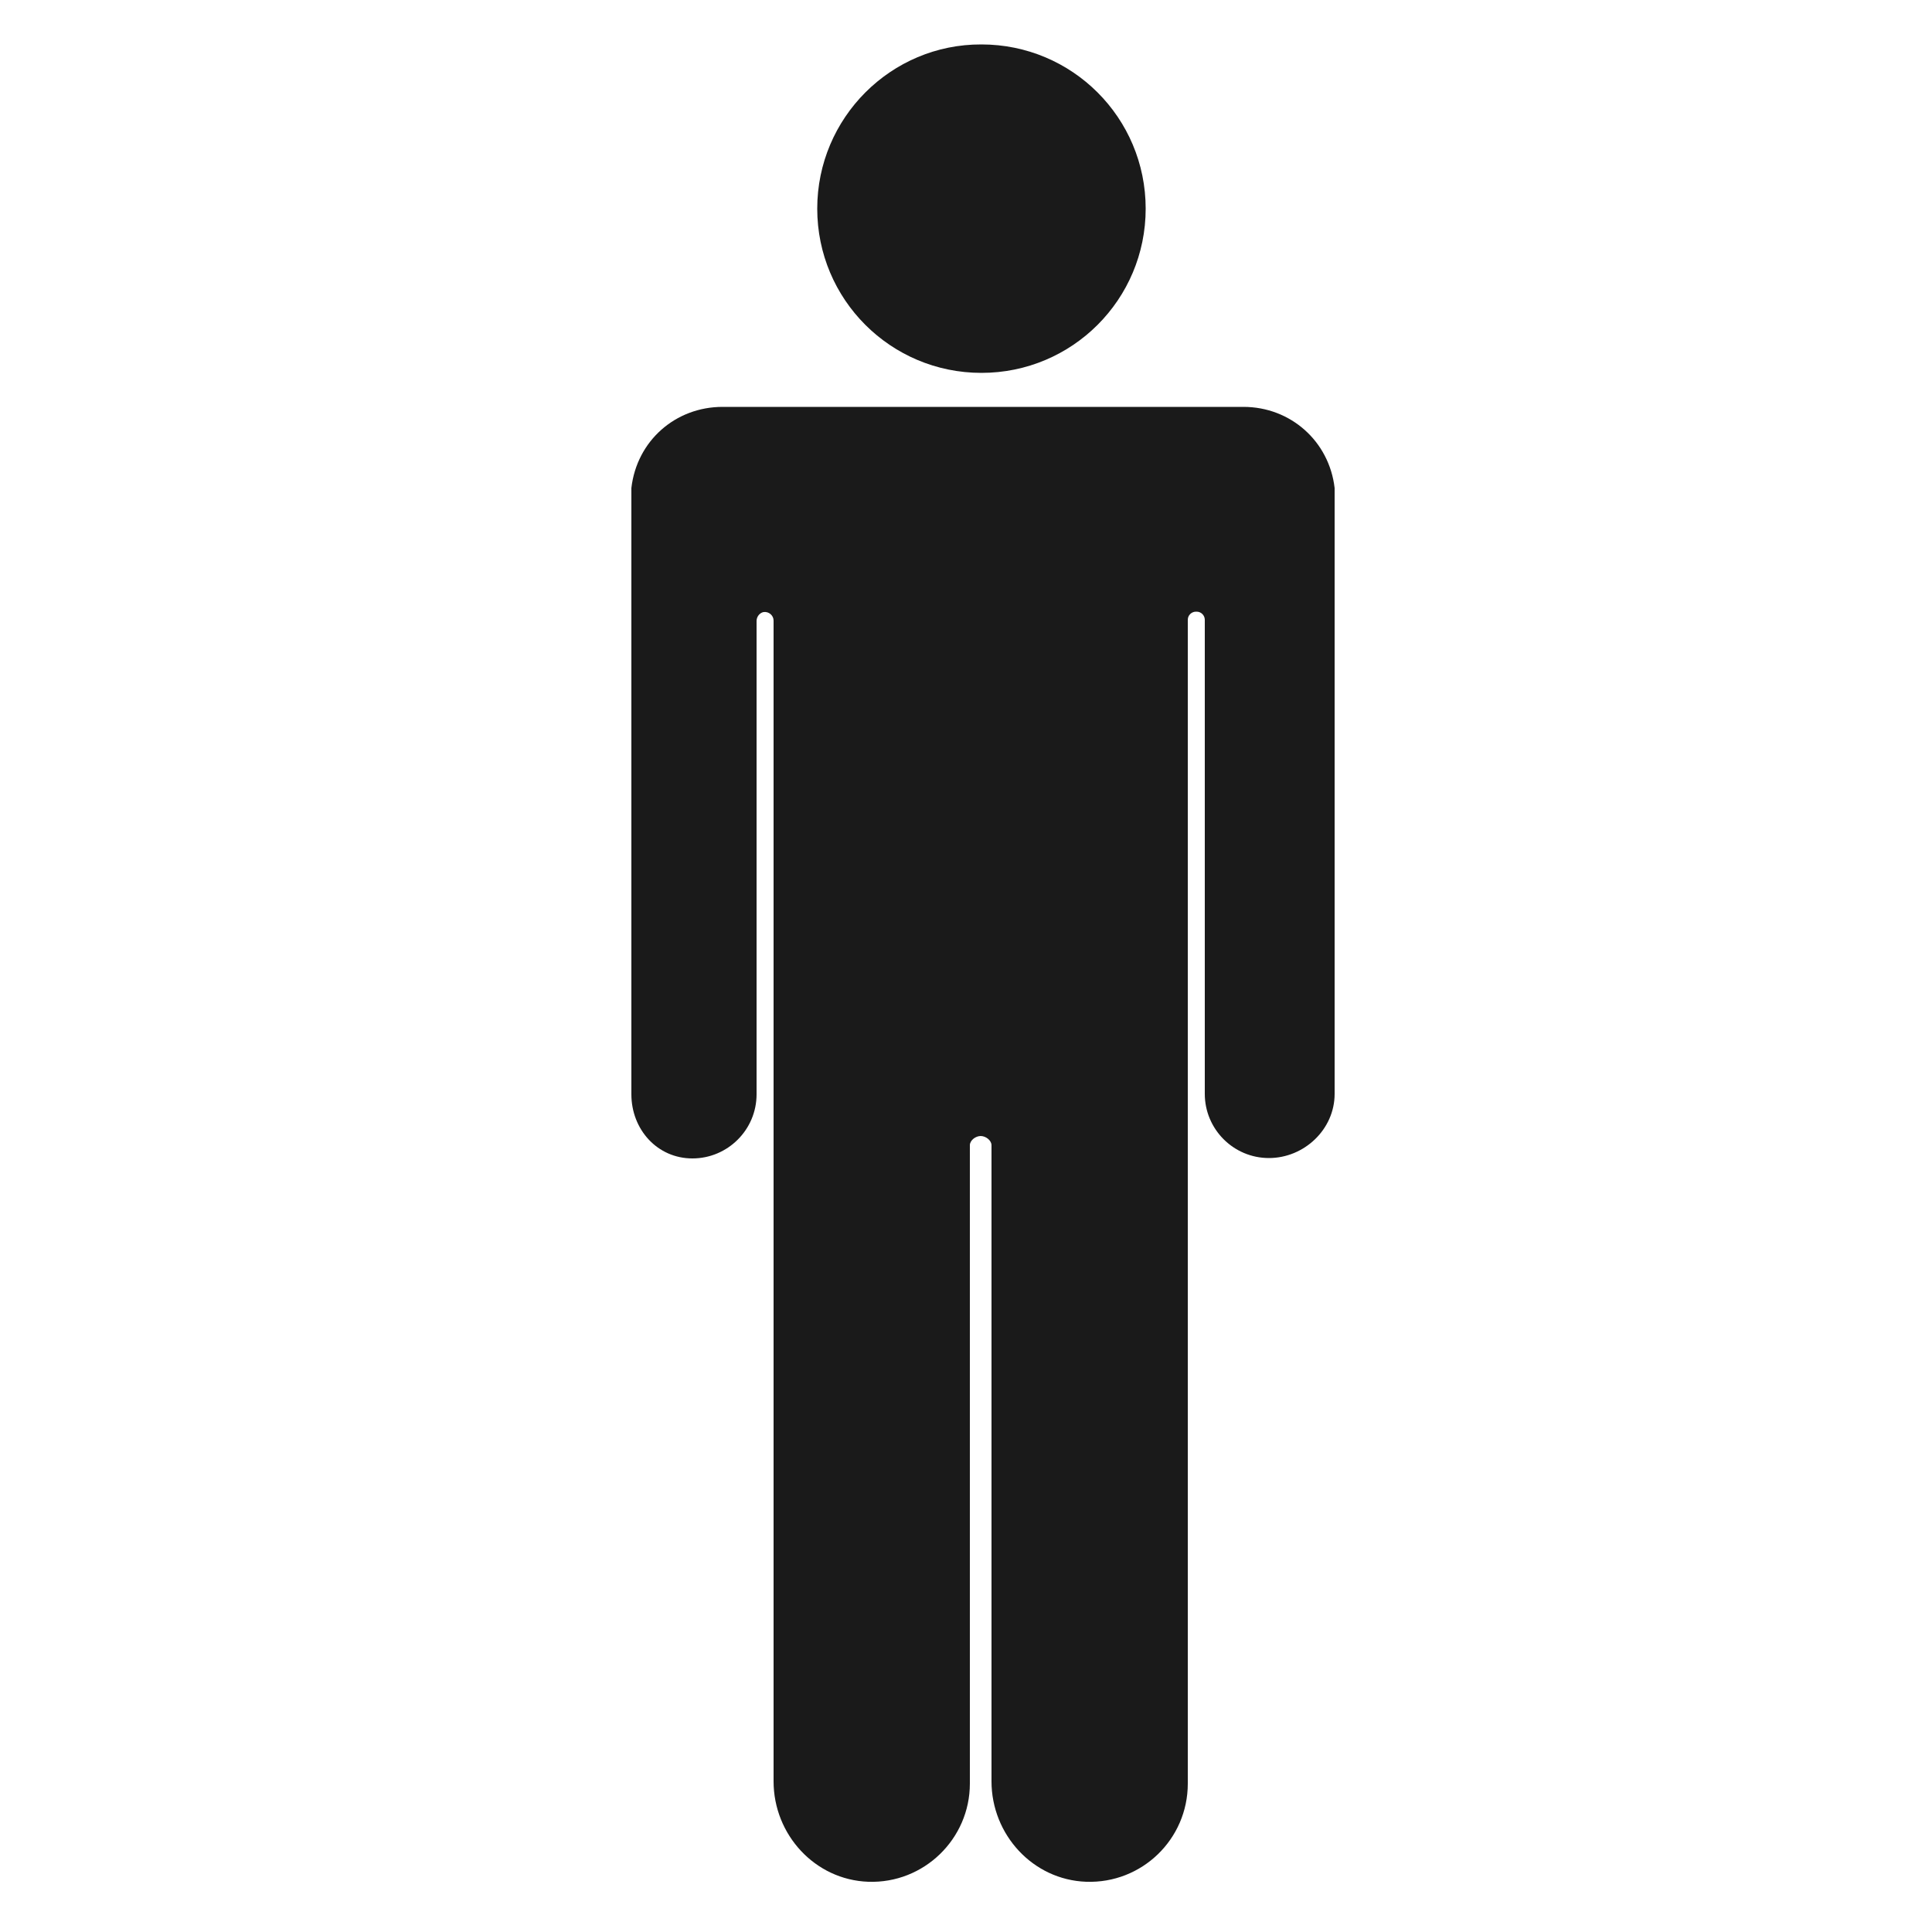 <?xml version="1.0" standalone="no"?><!DOCTYPE svg PUBLIC "-//W3C//DTD SVG 1.1//EN" "http://www.w3.org/Graphics/SVG/1.1/DTD/svg11.dtd"><svg t="1733903082889" class="icon" viewBox="0 0 1024 1024" version="1.1" xmlns="http://www.w3.org/2000/svg" p-id="16099" xmlns:xlink="http://www.w3.org/1999/xlink" width="200" height="200"><path d="M433.152 110.592c0 48.128 38.912 87.04 87.04 87.04s87.04-38.912 87.04-87.04-38.912-87.04-87.04-87.04c-47.923-0.205-87.04 38.912-87.04 87.04z m0 0M659.046 215.654H382.976c-24.986 0-45.466 18.022-48.333 43.008v321.331c0 18.637 13.722 33.997 32.358 33.997 18.637 0 33.997-15.155 33.997-33.997V329.114c0-2.253 1.638-4.301 3.686-4.71 2.867-0.41 5.325 1.843 5.325 4.506V944.128c0 28.262 21.914 52.224 50.176 53.248 29.491 1.024 53.862-22.733 53.862-52.019V607.027c0-2.662 3.072-4.915 5.734-4.915 2.662 0 5.734 2.253 5.734 4.915V944.128c0 28.262 21.914 52.224 50.176 53.248 29.491 1.024 53.862-22.528 53.862-52.019V328.499c0-2.458 2.048-4.301 4.301-4.301h0.41c2.458 0 4.301 2.048 4.301 4.301v251.29c0 18.637 15.155 33.997 33.997 33.997 18.637 0 34.816-15.155 34.816-33.997V258.662c-2.867-24.781-23.347-43.008-48.333-43.008z m0 0" fill="#1A1A1A" p-id="16100"></path></svg>